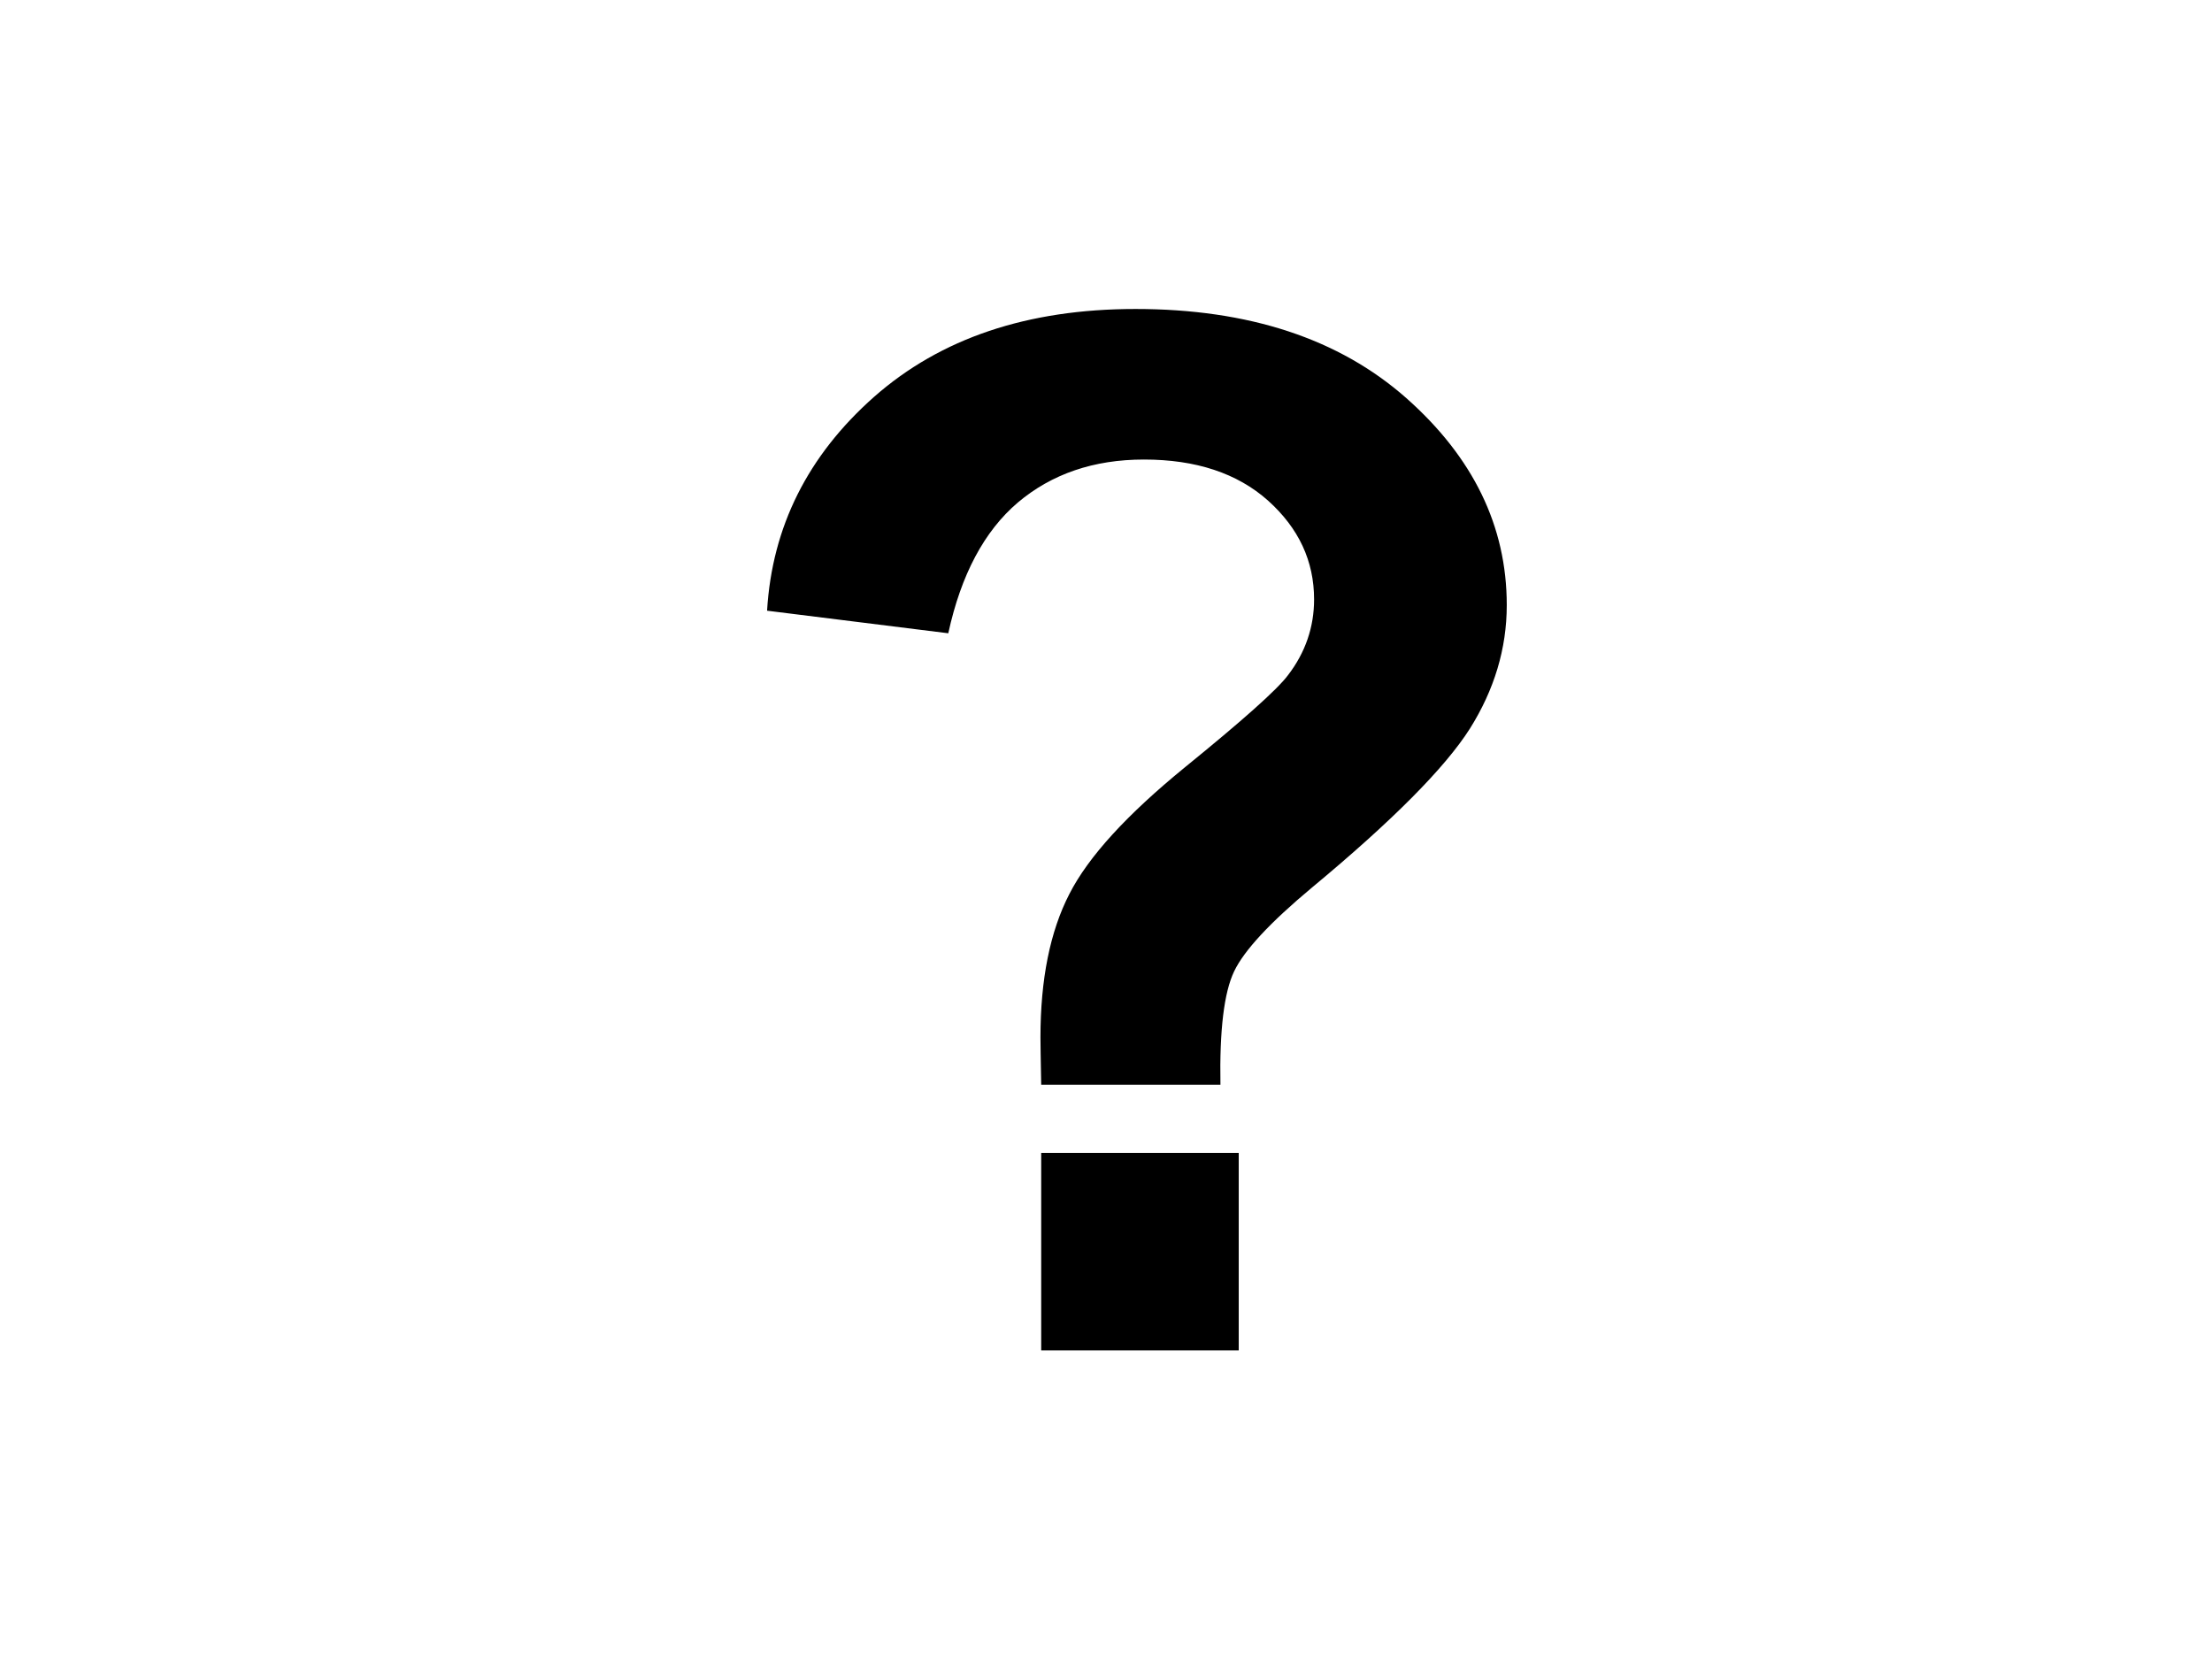 <?xml version="1.0" encoding="UTF-8"?>
<!DOCTYPE svg  PUBLIC '-//W3C//DTD SVG 1.1//EN'  'http://www.w3.org/Graphics/SVG/1.1/DTD/svg11.dtd'>
<svg width="54.187mm" height="40.64mm" clip-rule="evenodd" fill-rule="evenodd" image-rendering="optimizeQuality" shape-rendering="geometricPrecision" text-rendering="geometricPrecision" viewBox="0 0 54.187 40.64" xmlSpace="preserve" xmlns="http://www.w3.org/2000/svg">
  <path class="fil0" d="m29.898 26.572h-4.392c-0.012-0.635-0.018-1.017-0.018-1.158 0-1.423 0.235-2.593 0.706-3.51 0.47-0.923 1.417-1.952 2.828-3.104 1.411-1.147 2.258-1.899 2.528-2.258 0.429-0.558 0.641-1.182 0.641-1.858 0-0.941-0.376-1.746-1.129-2.422-0.753-0.67-1.764-1.005-3.04-1.005-1.229 0-2.258 0.353-3.087 1.052-0.823 0.7-1.393 1.77-1.705 3.204l-4.439-0.553c0.123-2.058 1-3.804 2.622-5.239 1.629-1.435 3.757-2.152 6.403-2.152 2.775 0 4.986 0.729 6.632 2.181 1.64 1.452 2.463 3.14 2.463 5.074 0 1.064-0.306 2.075-0.905 3.028-0.606 0.953-1.893 2.252-3.869 3.892-1.023 0.853-1.658 1.535-1.905 2.052s-0.359 1.44-0.335 2.775zm-4.392 6.509v-4.839h4.839v4.839h-4.839z"/>
</svg>
